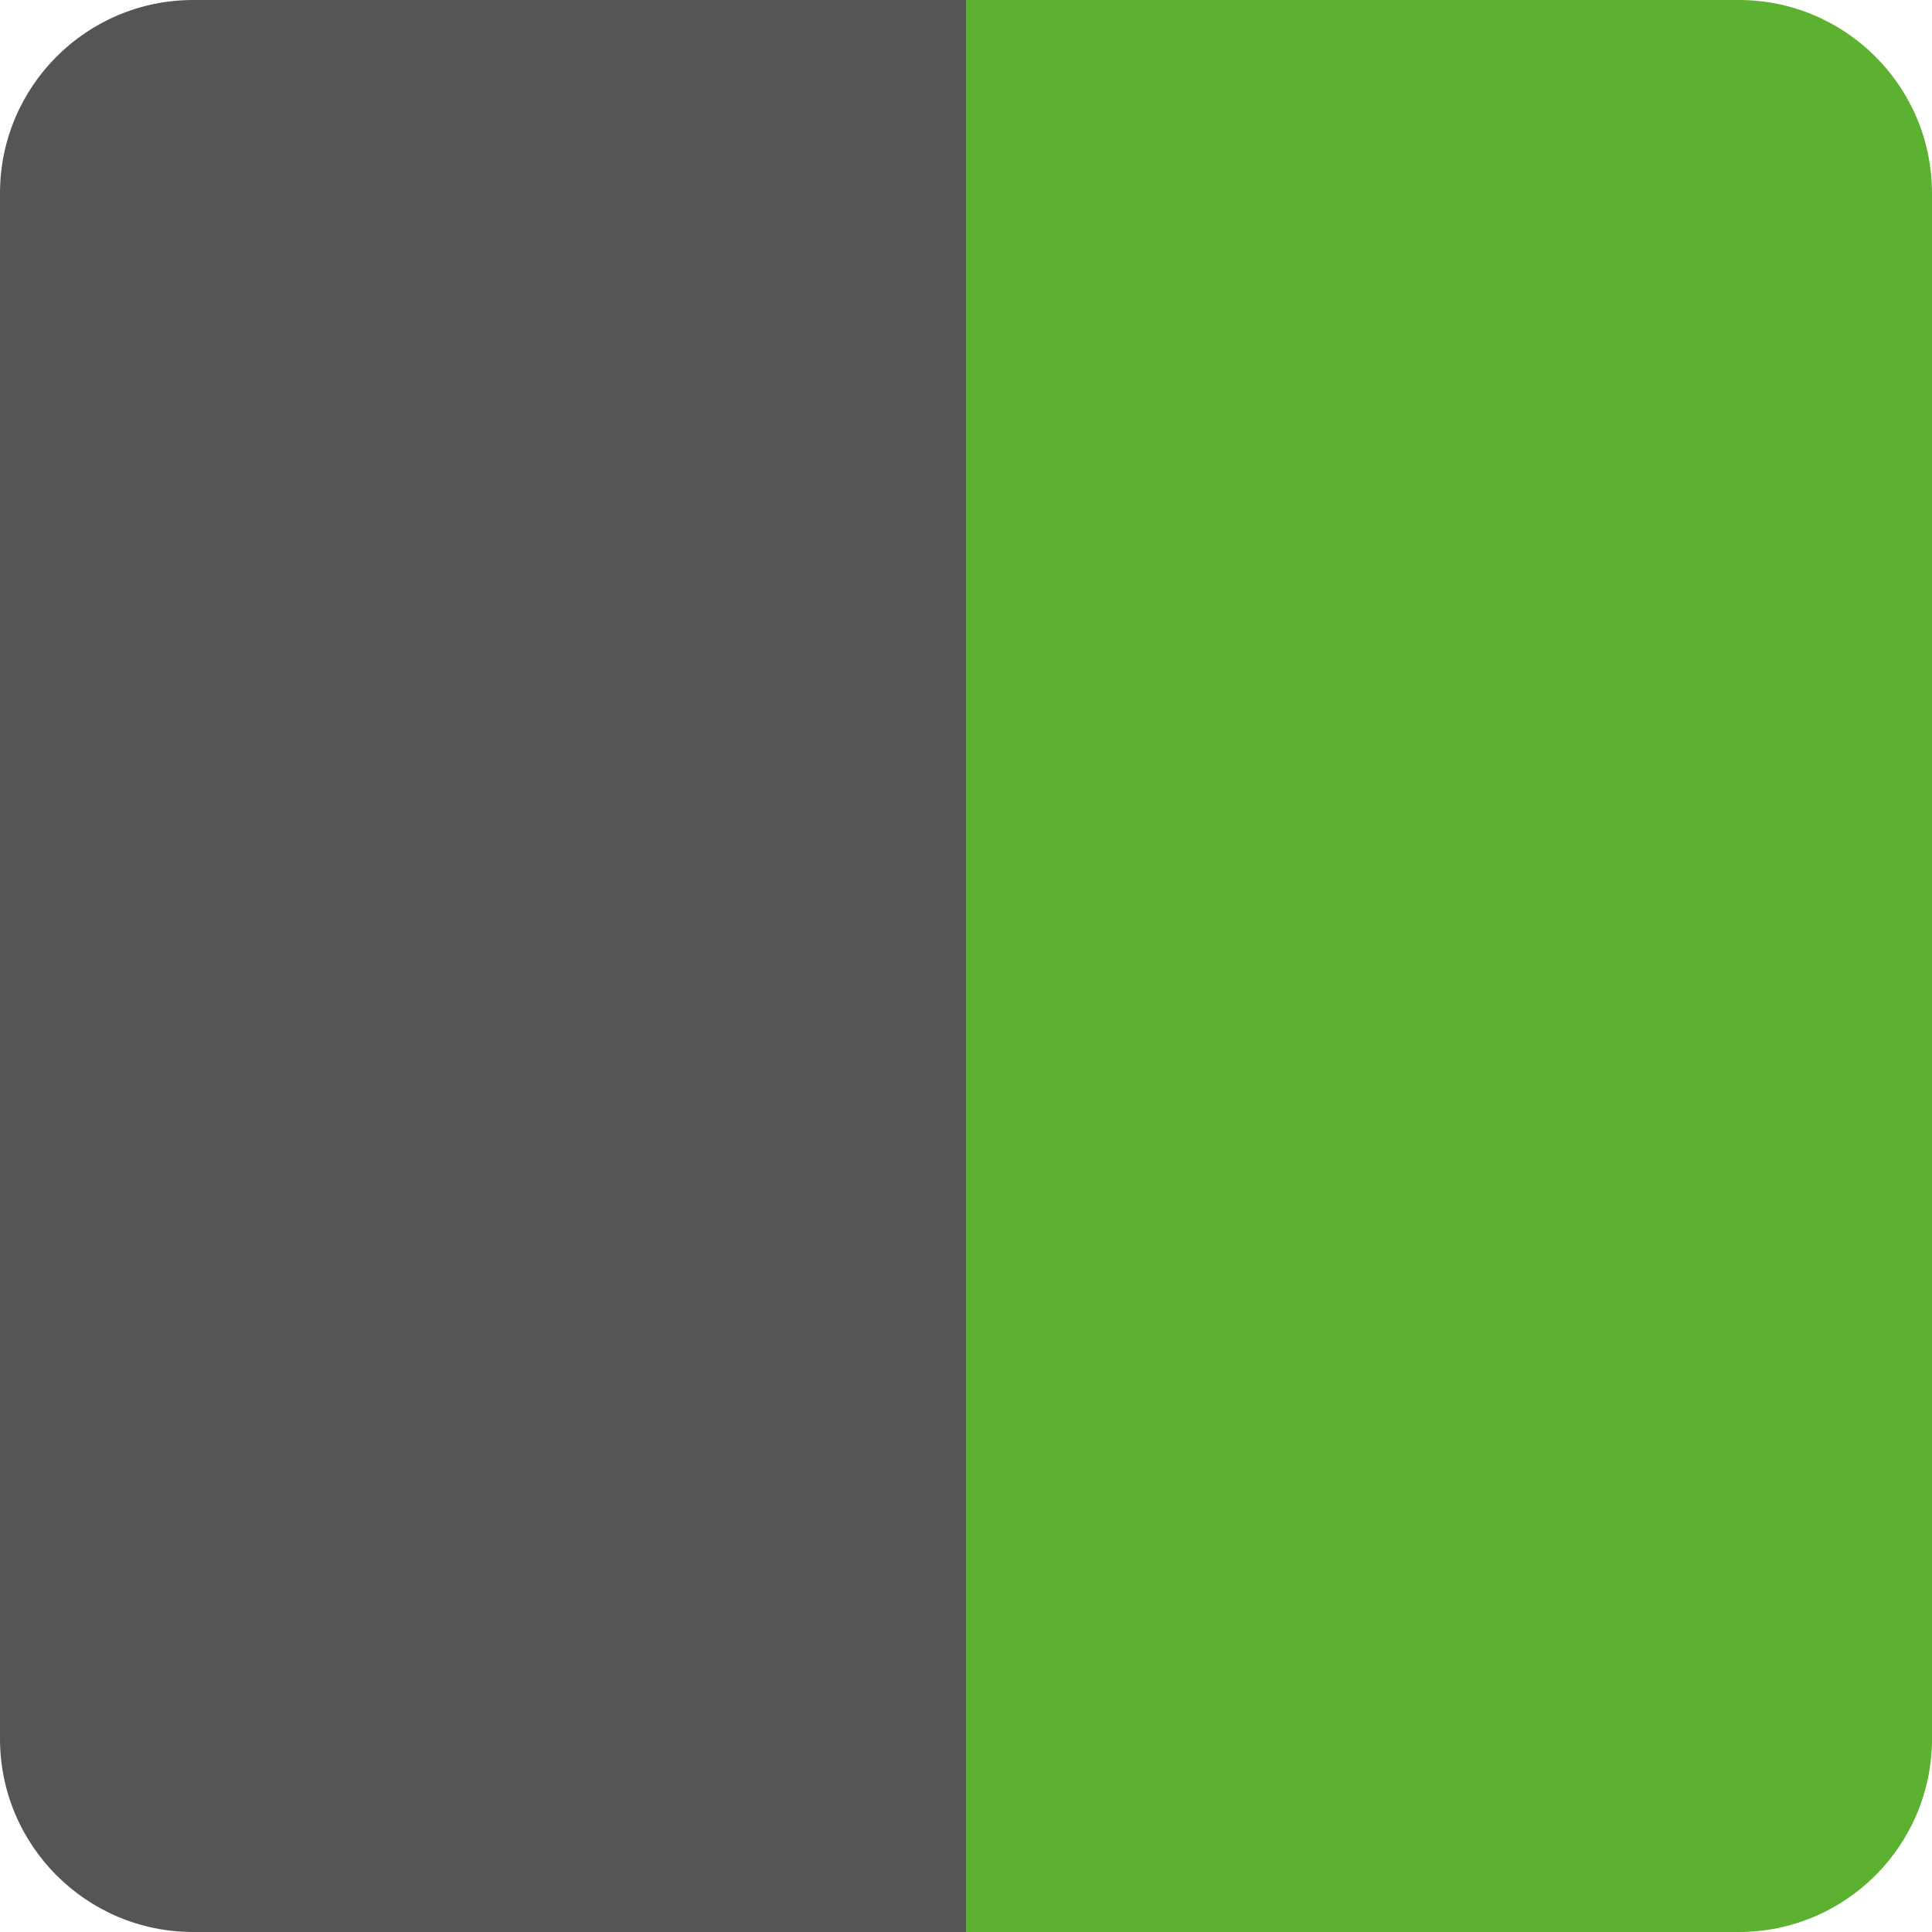<svg xmlns="http://www.w3.org/2000/svg" width="566.929" height="566.929" viewBox="0 0 566.929 566.929"><path fill="#5DB130" d="M510.236 0H283.465v566.928H510.236c31.31 0 56.693-25.382 56.693-56.693V56.693C566.93 25.383 541.545 0 510.235 0z"/><path fill="#565555" d="M226.77 0H56.694C25.383 0 0 25.382 0 56.693v453.542c0 31.312 25.382 56.693 56.693 56.693H283.465V0H226.77z"/></svg>